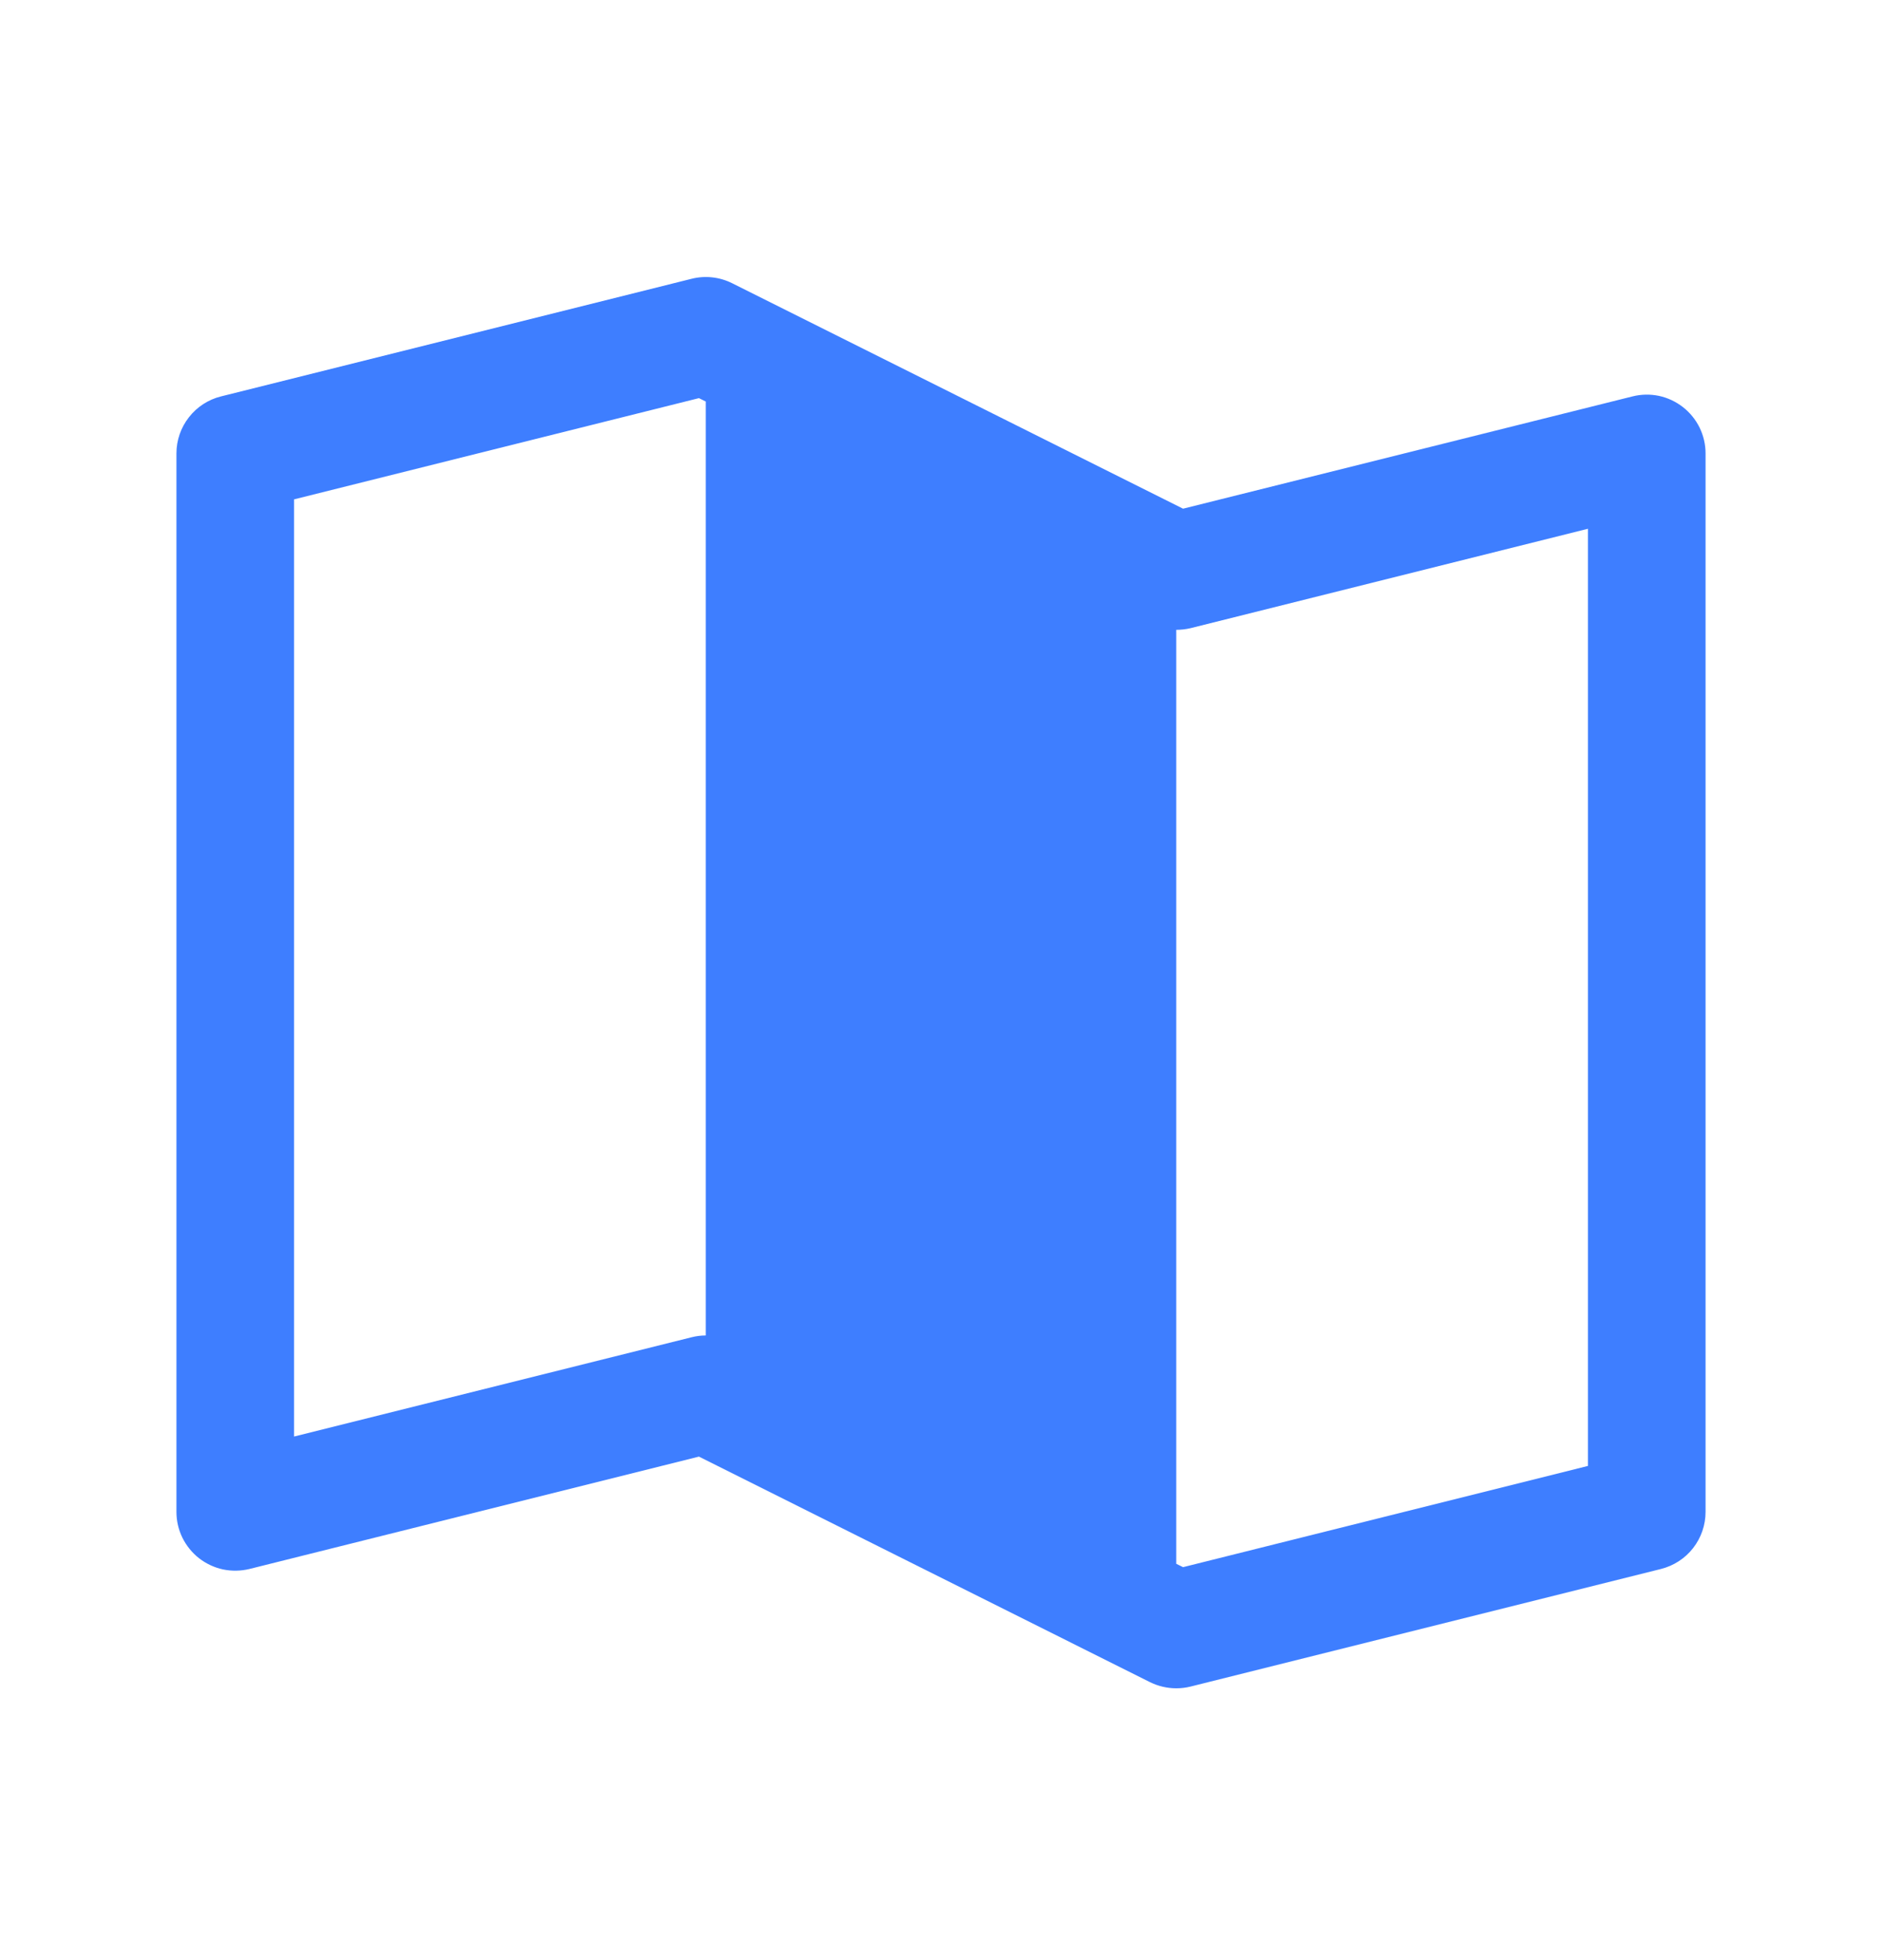 <svg width="24" height="25" viewBox="0 0 24 25" fill="none" xmlns="http://www.w3.org/2000/svg">
<path d="M21.461 5.192C21.371 5.122 21.267 5.073 21.155 5.049C21.044 5.026 20.929 5.028 20.818 5.056L15.087 6.488L9.336 3.612C9.175 3.532 8.992 3.512 8.818 3.556L2.818 5.056C2.656 5.096 2.512 5.19 2.409 5.322C2.306 5.454 2.25 5.616 2.25 5.783V19.283C2.25 19.397 2.276 19.51 2.326 19.612C2.376 19.714 2.449 19.804 2.538 19.874C2.628 19.944 2.733 19.993 2.844 20.017C2.956 20.04 3.071 20.038 3.182 20.011L8.913 18.578L14.664 21.454C14.769 21.506 14.884 21.533 15 21.533C15.061 21.533 15.122 21.526 15.182 21.511L21.182 20.011C21.344 19.97 21.488 19.877 21.591 19.745C21.694 19.613 21.75 19.45 21.75 19.283V5.783C21.75 5.669 21.724 5.557 21.674 5.454C21.624 5.352 21.551 5.262 21.461 5.192ZM9 17.033C8.939 17.033 8.878 17.041 8.818 17.056L3.75 18.322V6.369L8.913 5.078L9 5.121V17.033ZM20.25 18.697L15.087 19.988L15 19.945V8.033C15.061 8.033 15.122 8.026 15.182 8.012L20.25 6.744V18.697Z" fill="#3E7EFF"/>
</svg>
